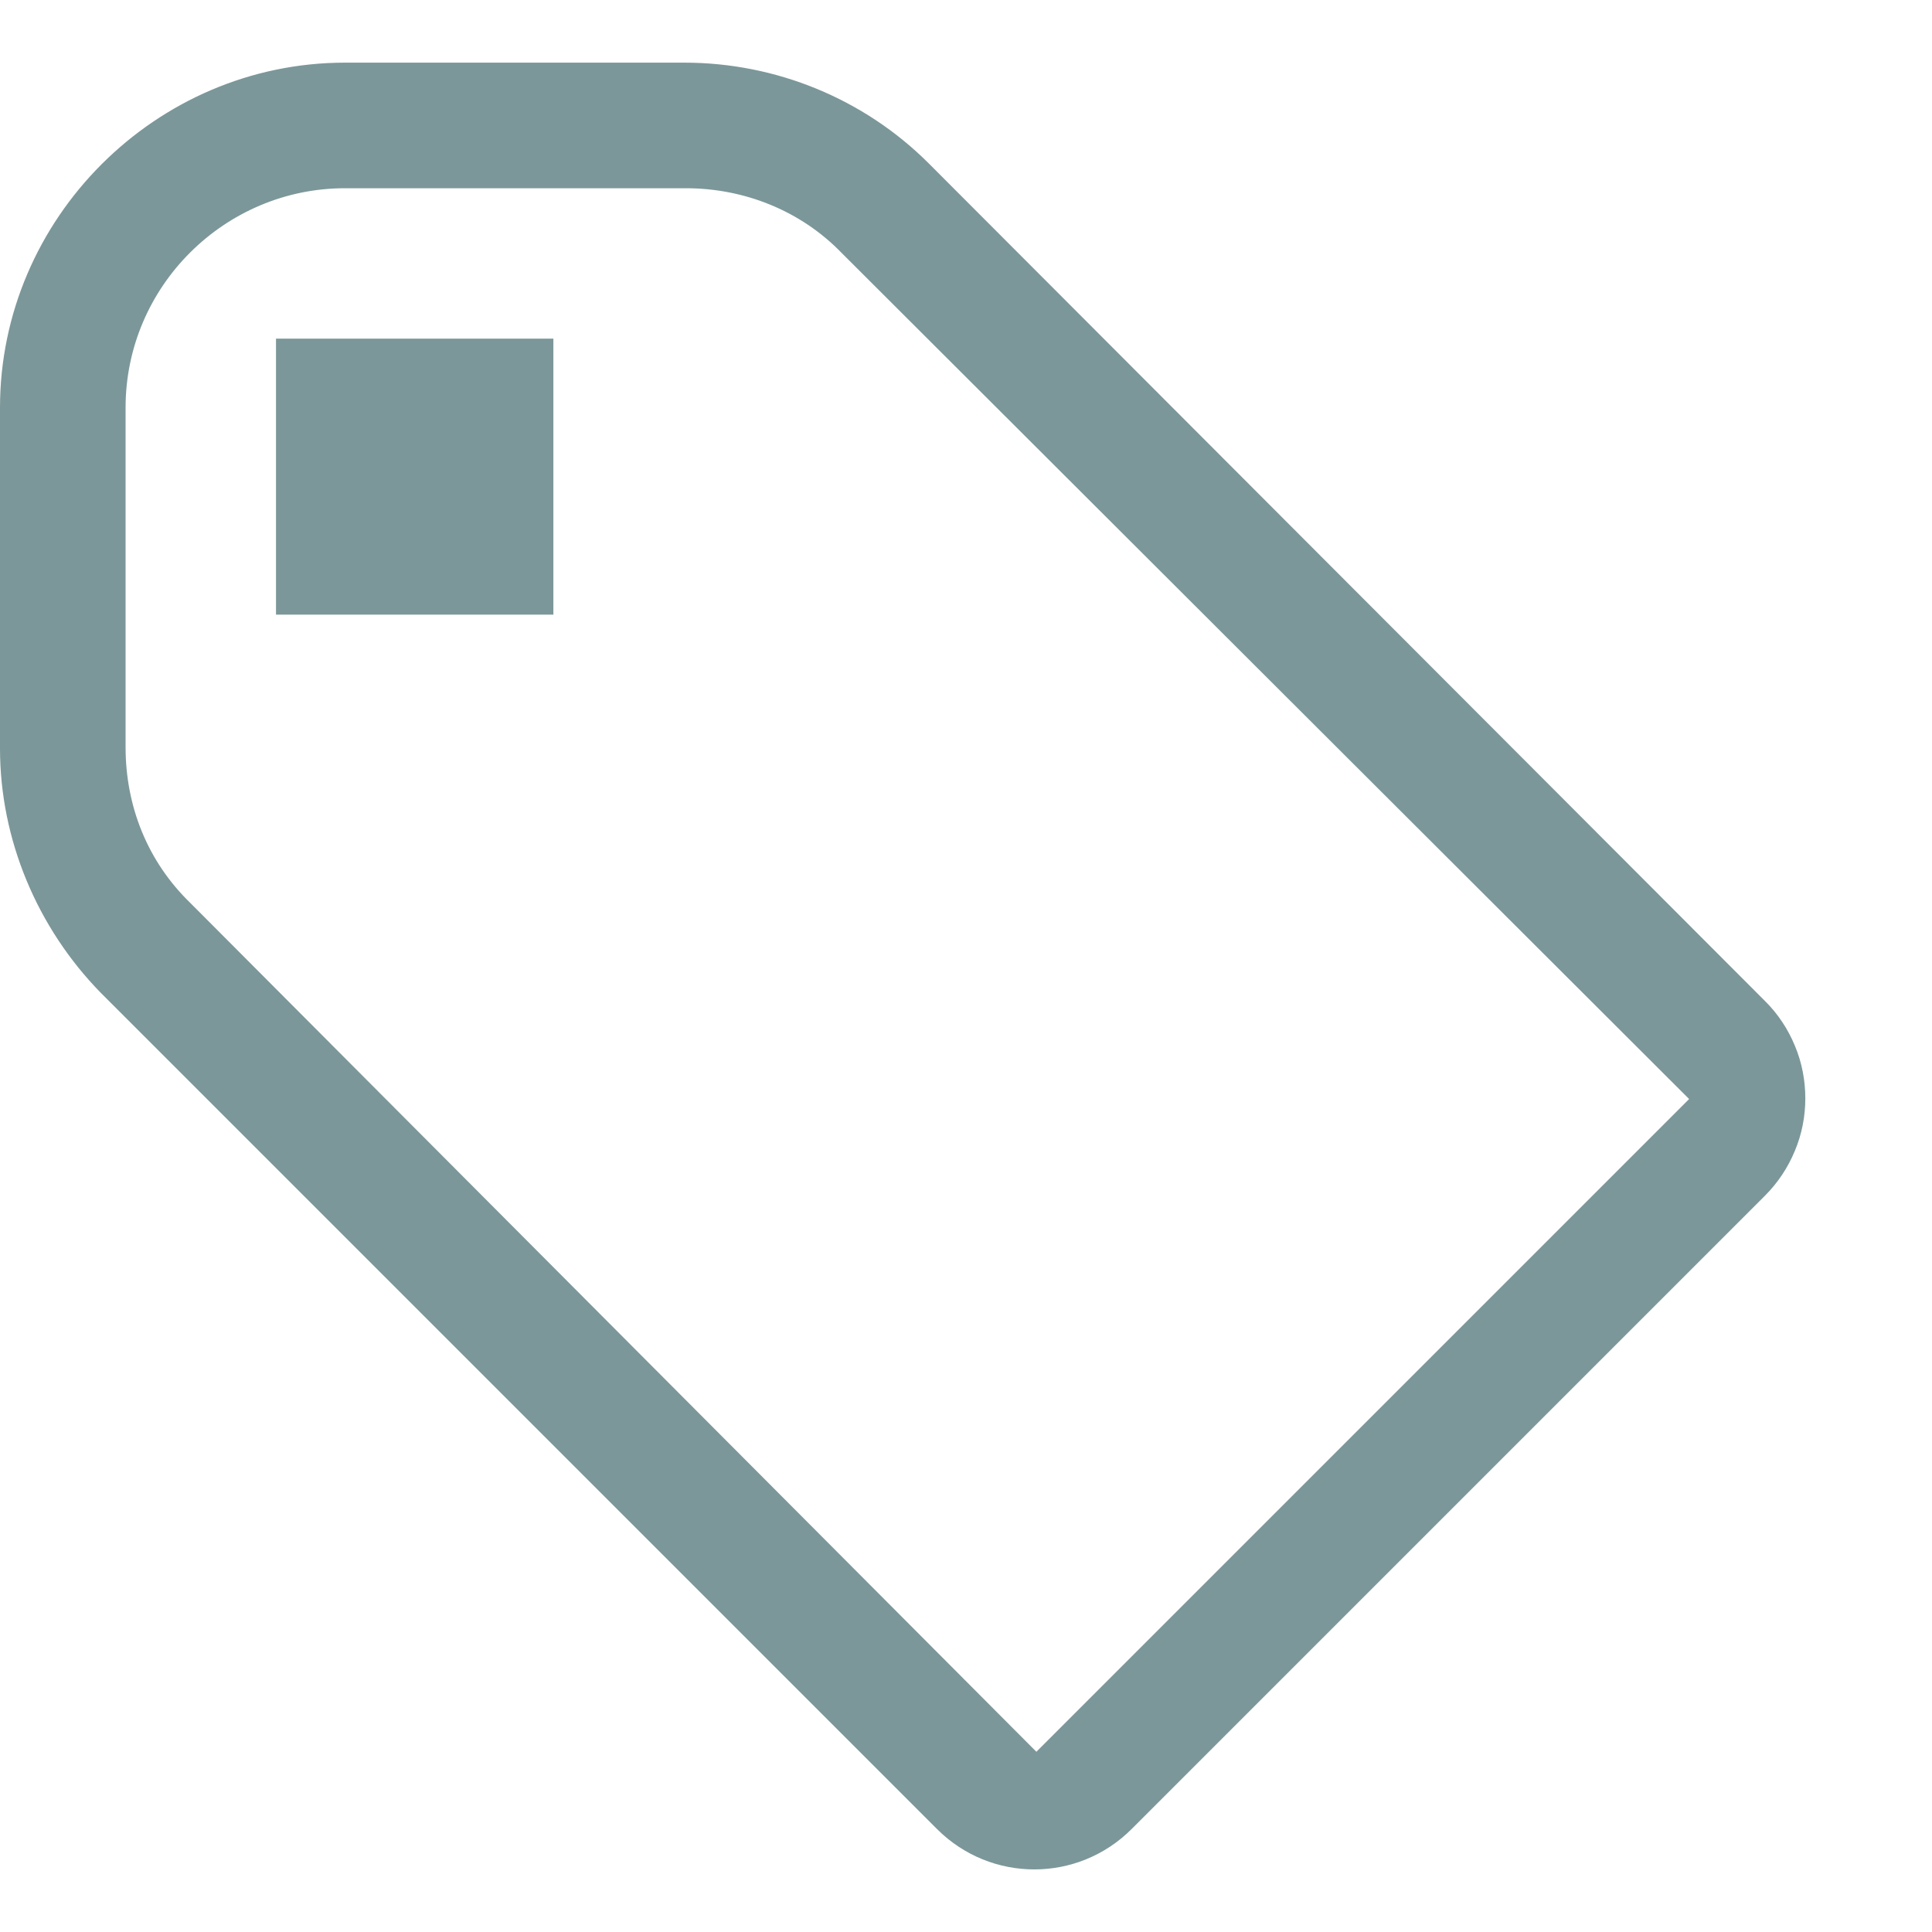 <svg width="14" height="14" viewBox="0 0 14 14" fill="none" xmlns="http://www.w3.org/2000/svg">
<path fill-rule="evenodd" clip-rule="evenodd" d="M6.73 1.184C6.26 0.714 5.62 0.454 4.96 0.454H2.5C1.13 0.454 0 1.584 0 2.954V5.424C0 6.084 0.27 6.724 0.73 7.194L6.79 13.254C7.18 13.644 7.81 13.644 8.2 13.254L12.79 8.664C12.883 8.571 12.956 8.461 13.006 8.34C13.057 8.219 13.082 8.09 13.082 7.959C13.082 7.828 13.057 7.698 13.006 7.577C12.956 7.456 12.883 7.346 12.79 7.254L6.73 1.184ZM1.38 6.544C1.07 6.244 0.91 5.844 0.91 5.414V2.954C0.91 2.074 1.63 1.364 2.5 1.364H4.97C5.39 1.364 5.8 1.524 6.1 1.834L12.24 7.964L7.51 12.694L1.38 6.544ZM2.01 2.454H4.01V4.454H2V2.454H2.01Z" fill="#7C9799"/>
</svg>
